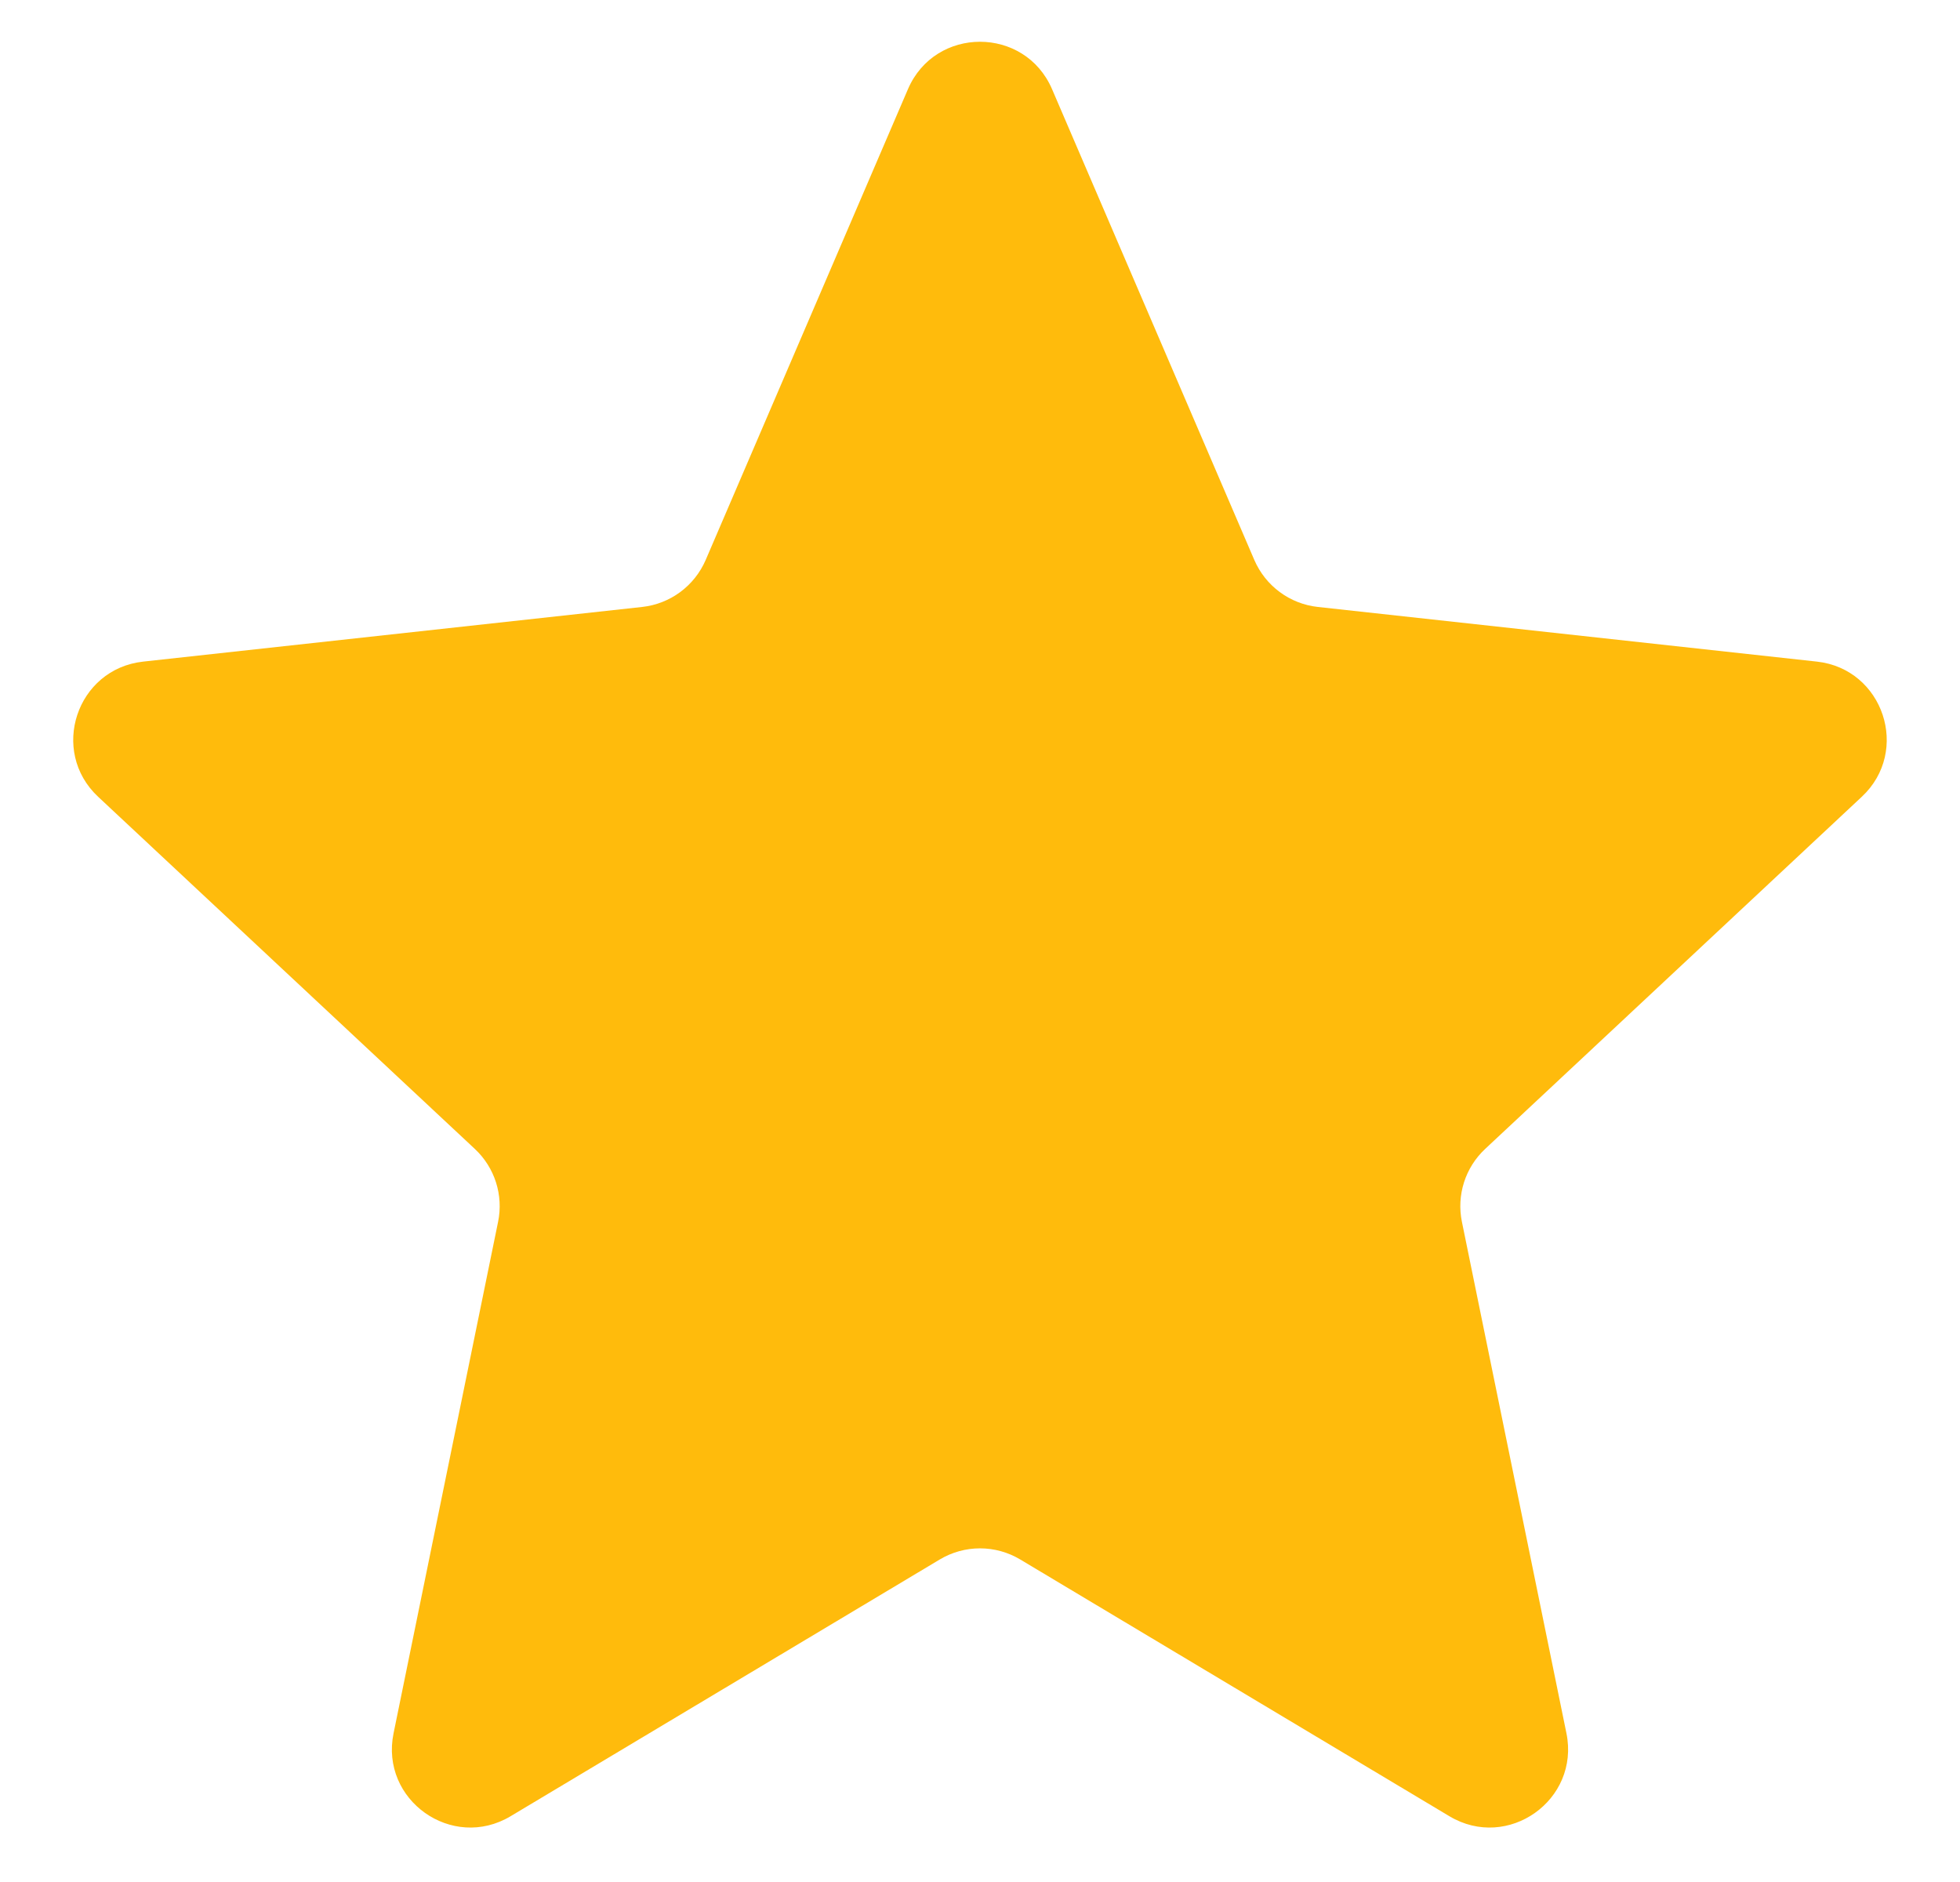 <svg width="25" height="24" viewBox="0 0 25 24" fill="none" xmlns="http://www.w3.org/2000/svg">
<path d="M11.581 1.137C11.928 0.331 13.072 0.331 13.419 1.137L15.999 7.141C16.142 7.472 16.451 7.701 16.809 7.74L23.174 8.437C24.023 8.53 24.372 9.578 23.747 10.161L18.944 14.651C18.689 14.889 18.577 15.241 18.647 15.582L19.98 22.103C20.154 22.954 19.233 23.608 18.487 23.161L13.013 19.887C12.697 19.698 12.303 19.698 11.987 19.887L6.513 23.161C5.766 23.608 4.845 22.954 5.02 22.103L6.353 15.582C6.423 15.241 6.311 14.889 6.056 14.651L1.252 10.161C0.628 9.578 0.976 8.53 1.827 8.437L8.191 7.74C8.549 7.701 8.858 7.472 9.001 7.141L11.581 1.137Z" fill="#FFBB0C"/>
</svg>
